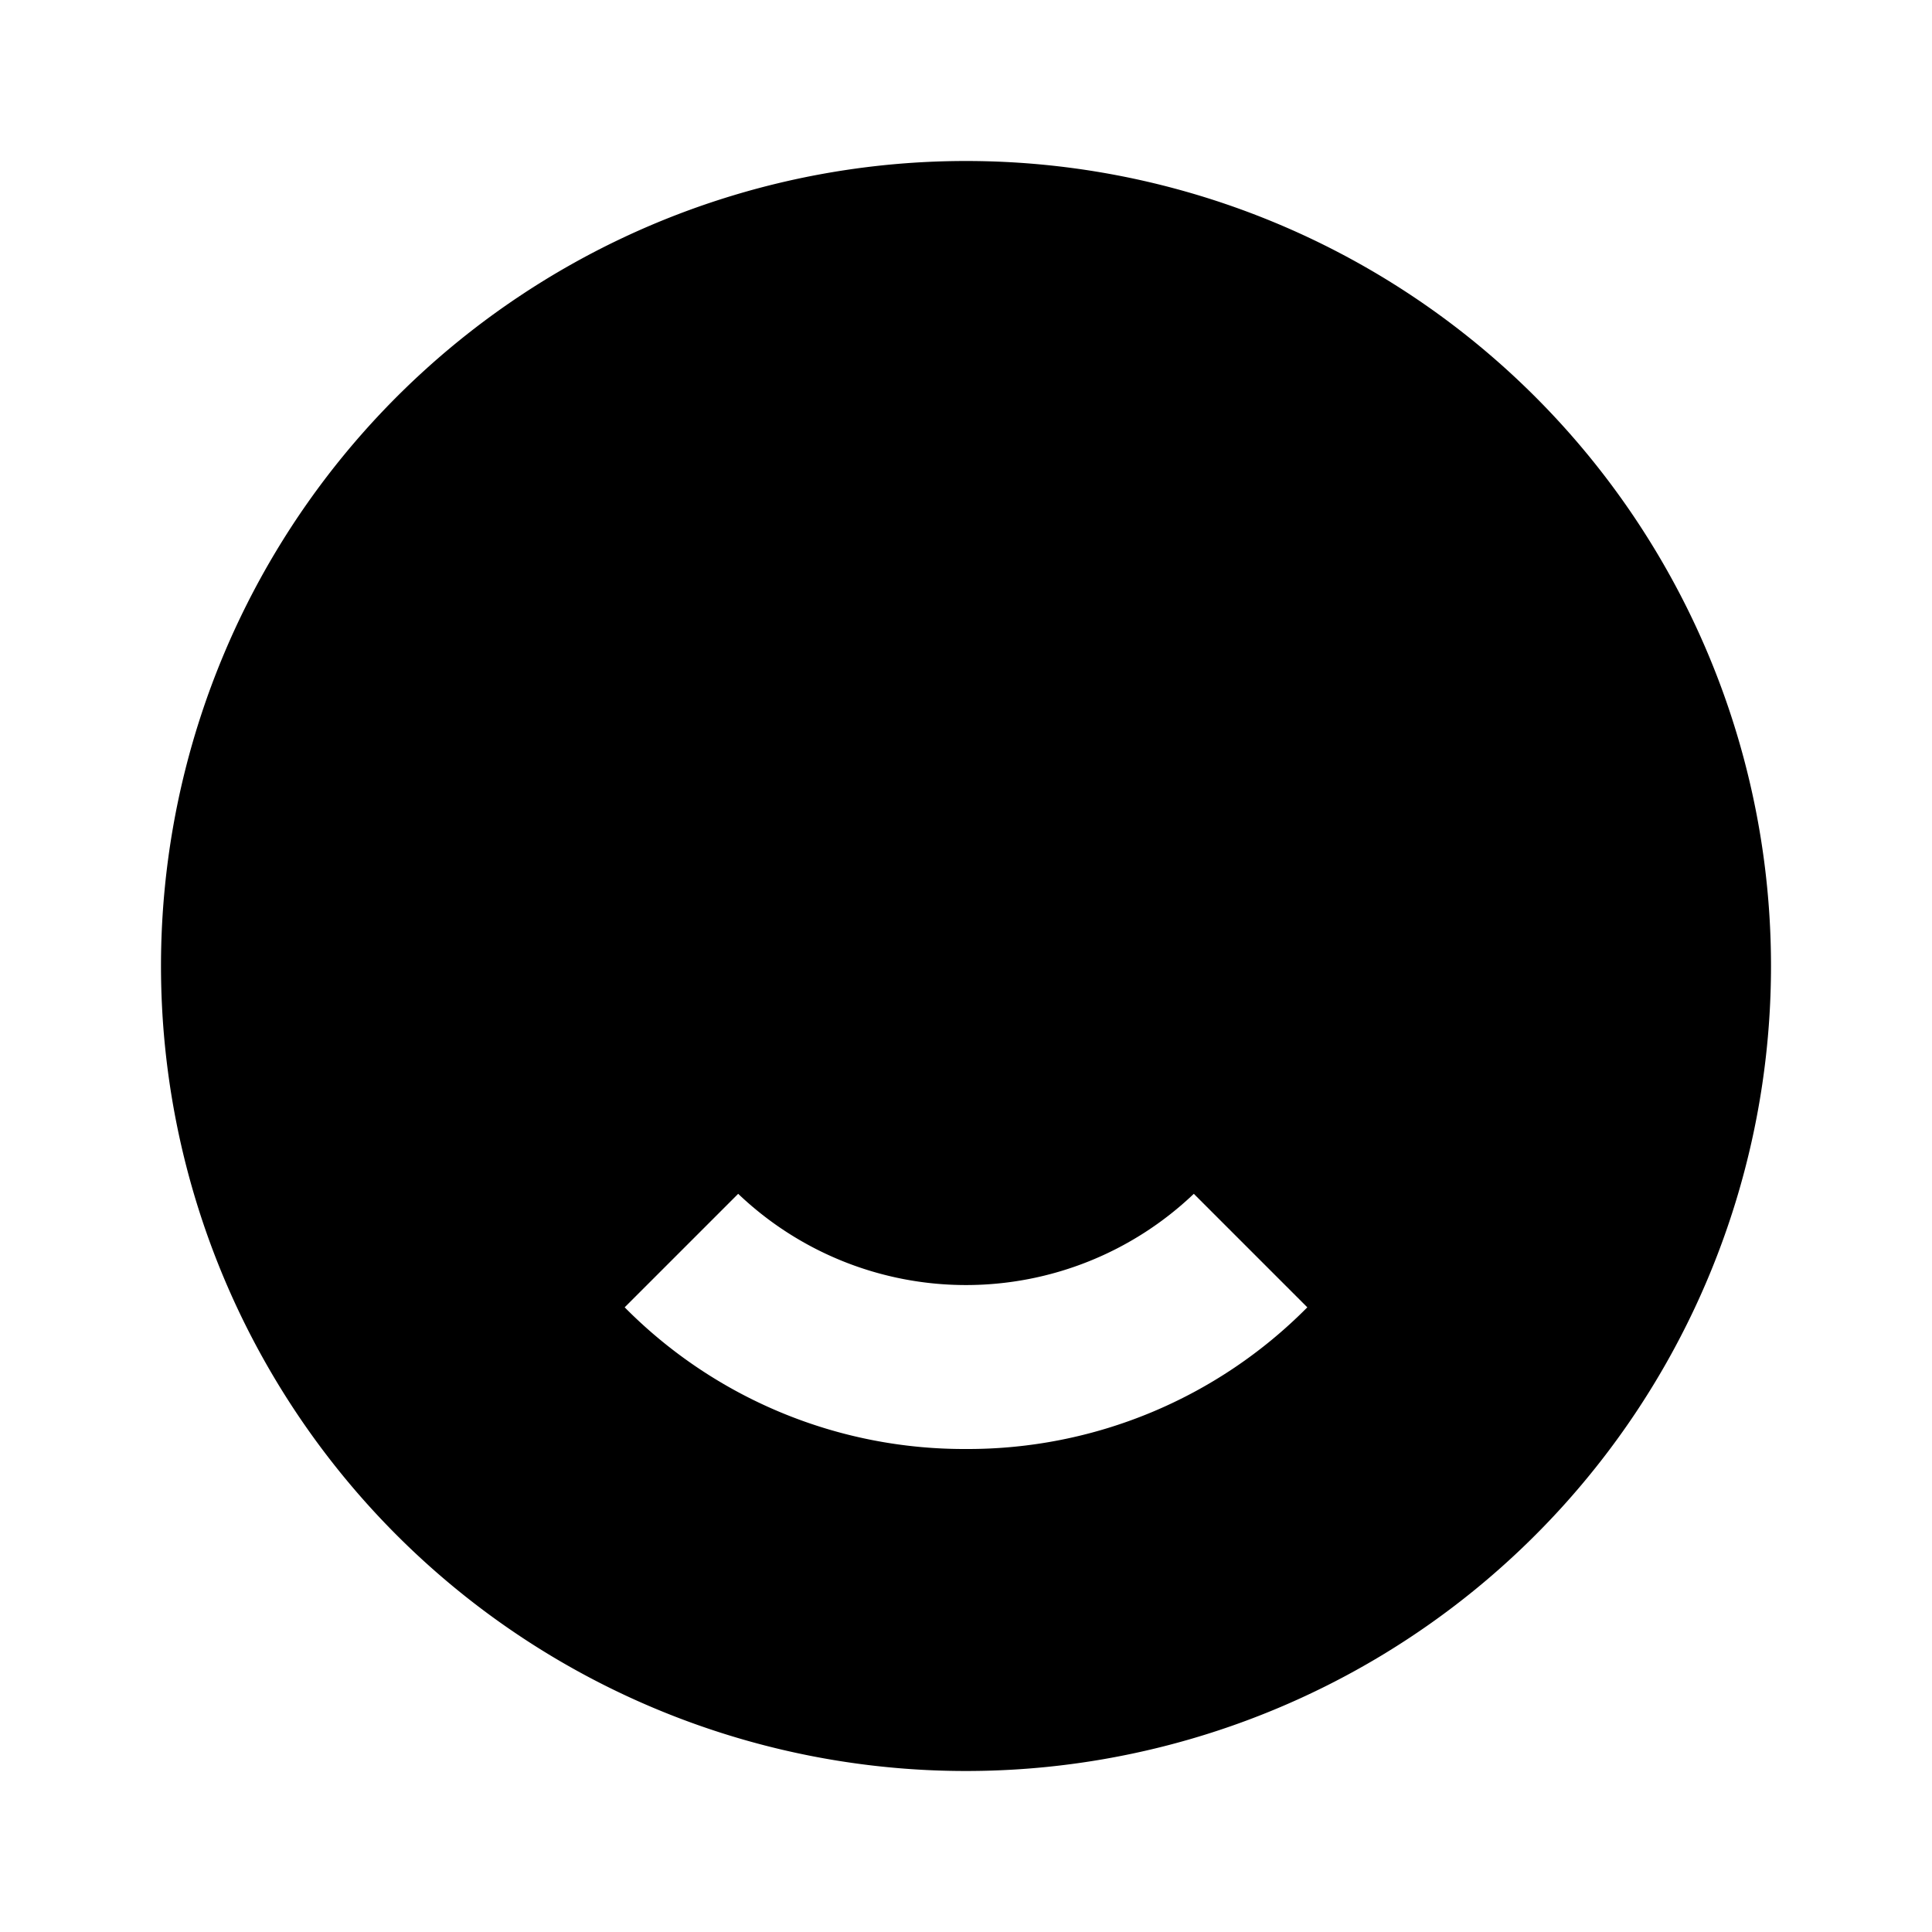 <svg id="Layer_1" data-name="Layer 1" xmlns="http://www.w3.org/2000/svg" viewBox="0 0 24 24"><title>iconoteka_smile_b_f</title><path d="M12,2A10,10,0,1,0,22,12,10,10,0,0,0,12,2Zm0,16a5.93,5.93,0,0,1-4.24-1.76l1.41-1.41a4.1,4.1,0,0,0,5.66,0l1.41,1.41A5.93,5.93,0,0,1,12,18Z"/></svg>